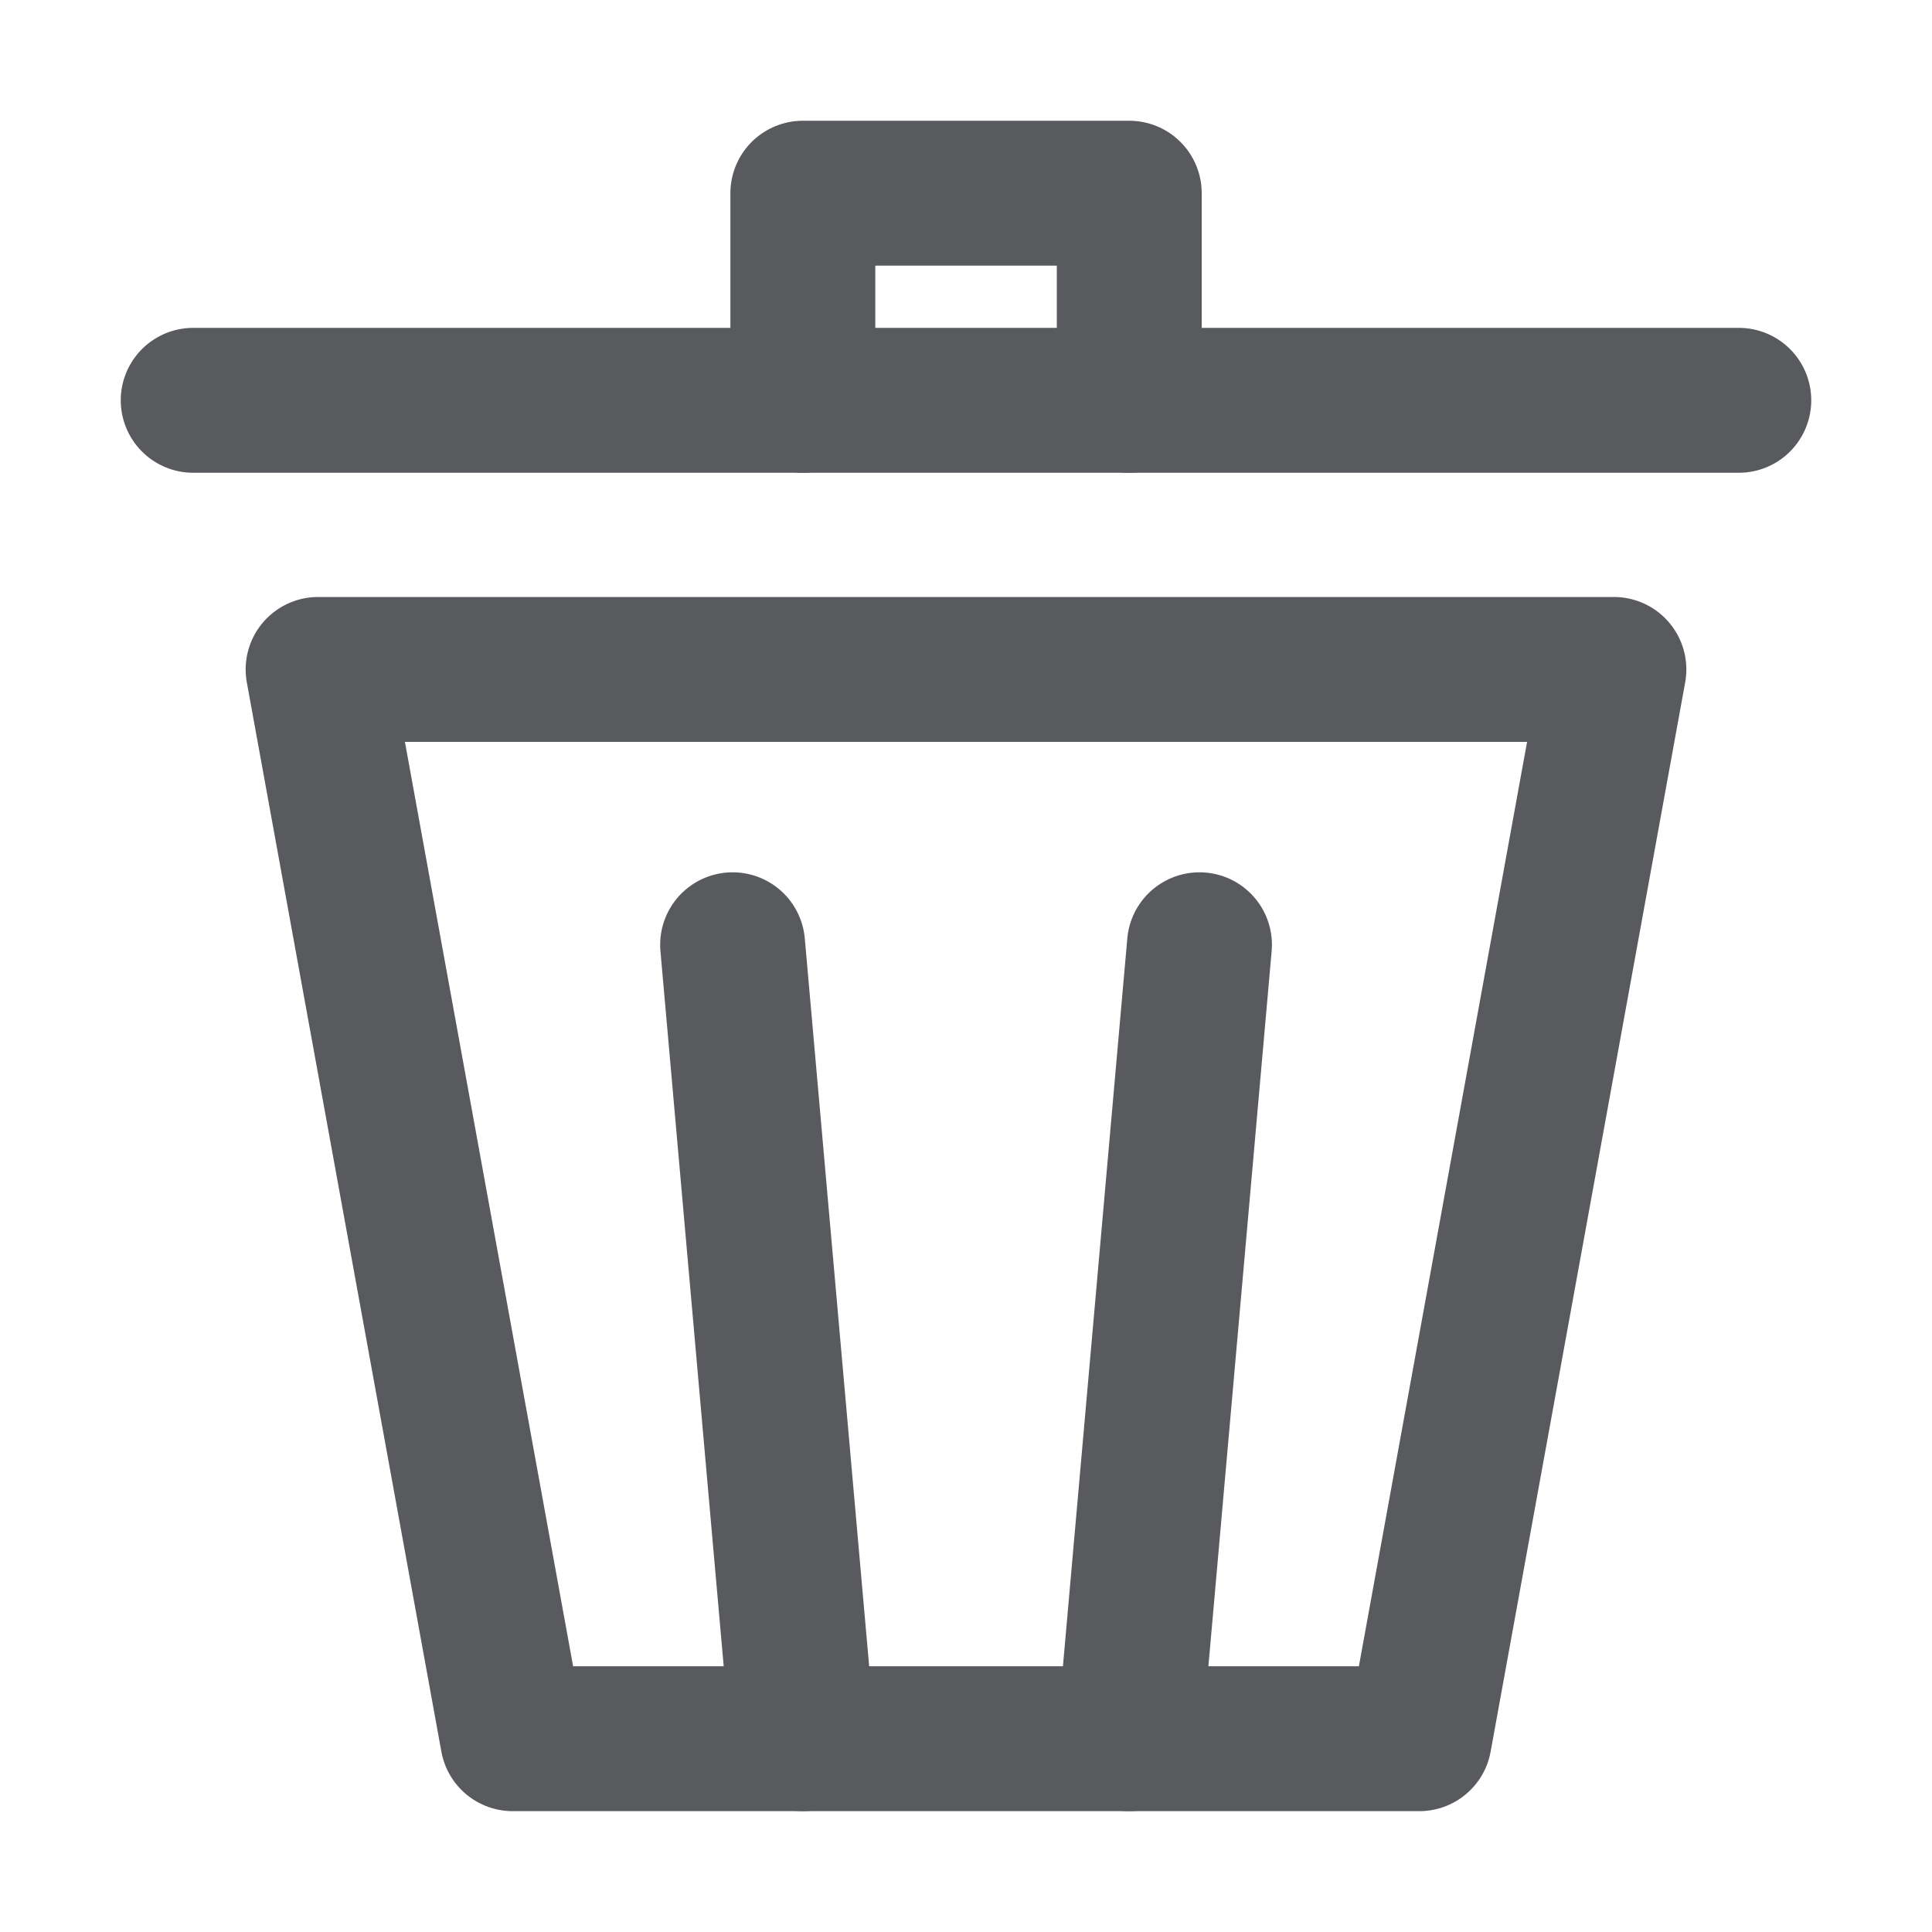 <svg xmlns="http://www.w3.org/2000/svg" xmlns:xlink="http://www.w3.org/1999/xlink" width="20" height="20" viewBox="0 0 20 20"><defs><style>.a,.c{fill:none;}.a{stroke:#707070;opacity:0.2;}.b{clip-path:url(#a);}.c{stroke:#585a5d;stroke-linecap:round;stroke-linejoin:round;stroke-width:1.5px;}</style><clipPath id="a"><rect class="a" width="20" height="20" transform="translate(1142 267)"/></clipPath></defs><g class="b" transform="translate(-1142 -267)"><g transform="translate(-1534.793 -3199.912)"><g transform="translate(2680.086 3473.843)"><path class="c" d="M2693.749,3494.157h-9.386l-2.014-11.069h13.414Z" transform="translate(-2682.349 -3483.089)"/></g><g transform="translate(2685.104 3468.912)"><path class="c" d="M2696.147,3471.056v-2.144h3.379v2.144" transform="translate(-2696.147 -3468.912)"/></g><line class="c" x2="16" transform="translate(2678.793 3471.056)"/><line class="c" x2="0.727" y2="8.219" transform="translate(2684.377 3476.692)"/><line class="c" x1="0.727" y2="8.219" transform="translate(2688.483 3476.692)"/></g></g></svg>